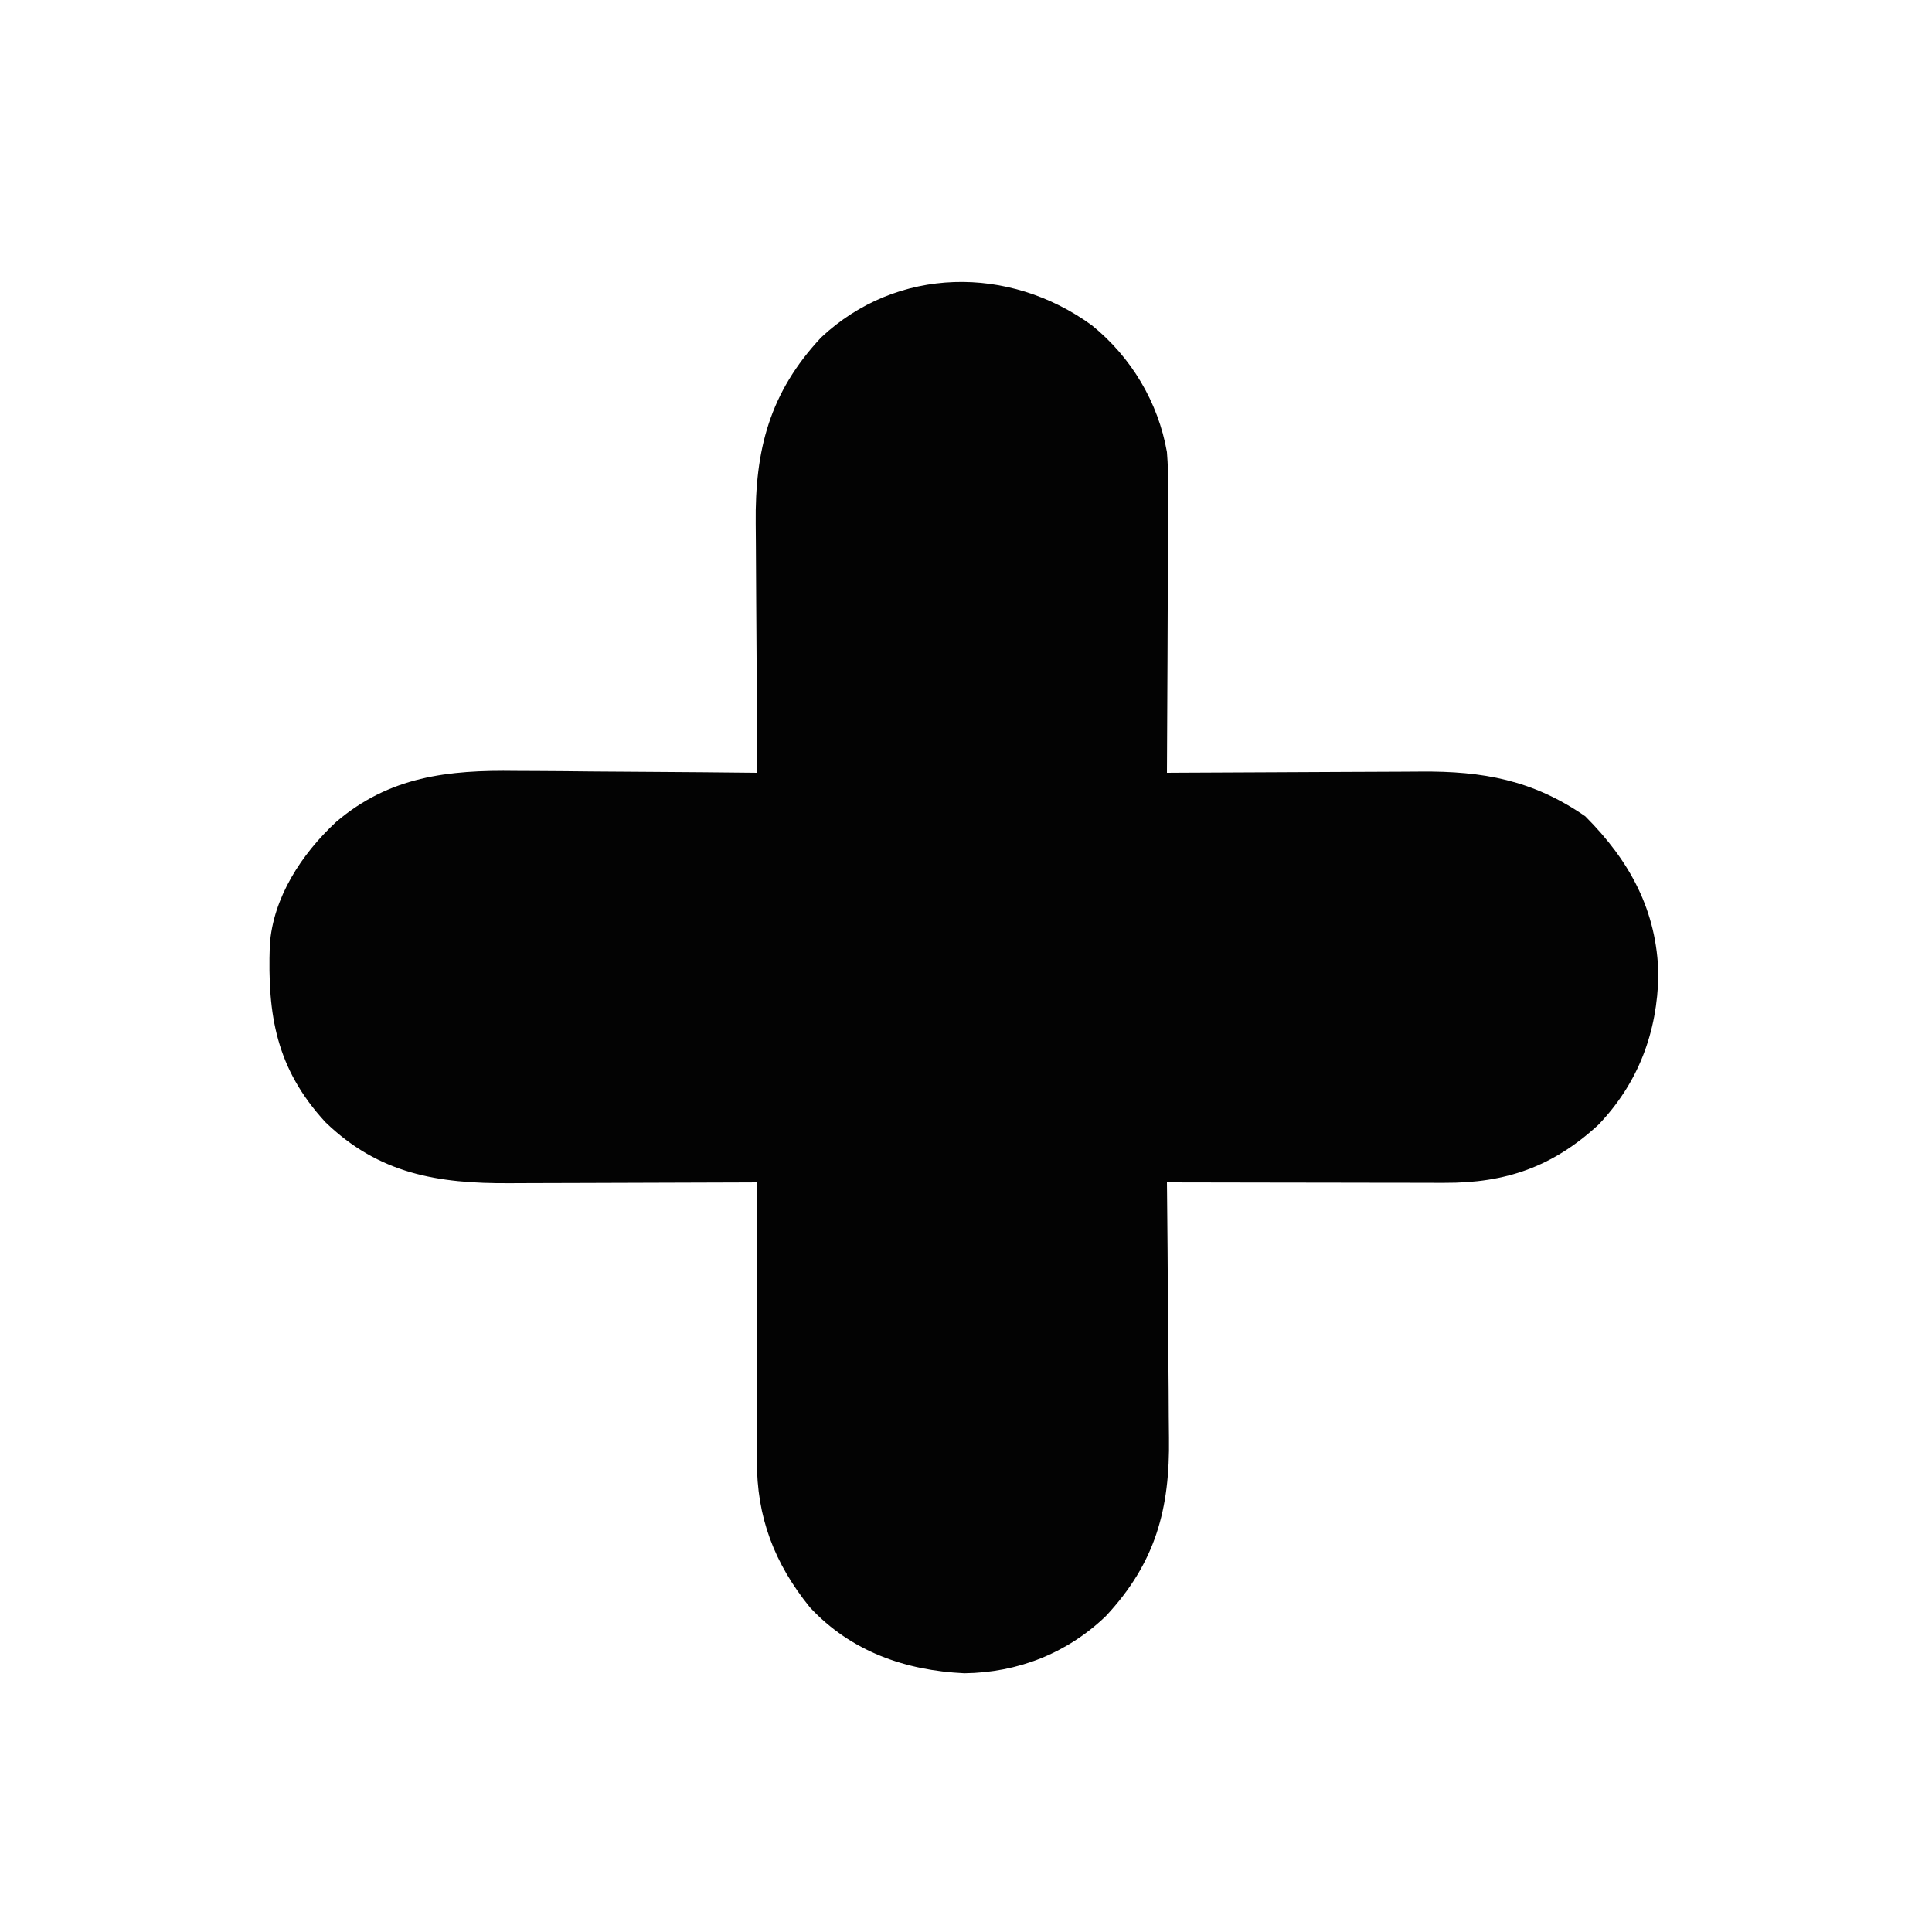 <?xml version="1.0" encoding="UTF-8"?>
<svg version="1.1" xmlns="http://www.w3.org/2000/svg" width="500" height="500">
<path d="M0 0 C10.205 8.238 17.177 19.912 19.438 32.812 C19.953 39.206 19.788 45.635 19.73 52.043 C19.725 53.888 19.721 55.733 19.718 57.578 C19.706 62.4 19.677 67.222 19.643 72.043 C19.613 76.978 19.599 81.912 19.584 86.846 C19.552 96.501 19.501 106.157 19.438 115.812 C20.44 115.806 21.443 115.799 22.477 115.792 C31.965 115.731 41.453 115.686 50.942 115.657 C55.819 115.641 60.696 115.62 65.573 115.586 C70.287 115.553 75.001 115.536 79.715 115.528 C81.506 115.522 83.297 115.512 85.088 115.495 C101.174 115.355 114.12 117.669 127.688 127.062 C139.251 138.626 146.272 151.52 146.625 168.062 C146.363 182.928 141.433 196.14 131.062 206.938 C119.324 217.736 107.161 222.005 91.299 221.926 C90.518 221.926 89.736 221.926 88.931 221.926 C86.372 221.926 83.813 221.918 81.254 221.91 C79.47 221.908 77.687 221.907 75.903 221.906 C71.226 221.902 66.549 221.892 61.872 221.881 C57.092 221.871 52.313 221.866 47.533 221.861 C38.168 221.851 28.803 221.834 19.438 221.812 C19.449 222.819 19.46 223.826 19.471 224.863 C19.573 234.409 19.648 243.954 19.697 253.501 C19.723 258.407 19.758 263.313 19.815 268.219 C19.87 272.966 19.899 277.712 19.912 282.458 C19.921 284.257 19.939 286.056 19.966 287.855 C20.234 306.252 16.521 320.257 3.625 334.062 C-6.401 343.681 -19.167 348.694 -32.992 348.852 C-48.271 348.137 -62.337 343.205 -72.941 331.812 C-82.173 320.424 -86.748 308.422 -86.676 293.788 C-86.676 293.006 -86.676 292.225 -86.676 291.42 C-86.676 288.856 -86.668 286.291 -86.66 283.727 C-86.658 281.942 -86.657 280.156 -86.656 278.371 C-86.652 273.686 -86.642 269.001 -86.631 264.316 C-86.621 259.529 -86.616 254.743 -86.611 249.957 C-86.601 240.576 -86.584 231.194 -86.562 221.812 C-87.543 221.817 -88.523 221.821 -89.532 221.826 C-98.8 221.867 -108.068 221.897 -117.336 221.916 C-122.101 221.927 -126.864 221.941 -131.628 221.963 C-136.232 221.985 -140.836 221.997 -145.439 222.002 C-147.189 222.006 -148.939 222.013 -150.69 222.024 C-169.233 222.134 -184.506 219.636 -198.379 206.195 C-211.083 192.333 -213.355 178.572 -212.737 160.427 C-211.912 148.089 -204.501 136.847 -195.633 128.586 C-181.815 116.75 -166.599 115.054 -149.062 115.324 C-147.247 115.334 -145.431 115.341 -143.616 115.346 C-138.894 115.365 -134.173 115.413 -129.452 115.469 C-124.611 115.521 -119.77 115.543 -114.93 115.568 C-105.474 115.622 -96.018 115.707 -86.562 115.812 C-86.571 114.829 -86.58 113.845 -86.589 112.832 C-86.671 103.506 -86.731 94.18 -86.77 84.855 C-86.791 80.061 -86.819 75.269 -86.864 70.476 C-86.908 65.84 -86.932 61.204 -86.942 56.568 C-86.949 54.81 -86.964 53.051 -86.985 51.294 C-87.211 32.283 -83.396 17.385 -70.043 3.137 C-50.366 -15.301 -21.399 -15.583 0 0 Z " fill="#030303" transform="translate(282.562,84.188)"/>
</svg>
